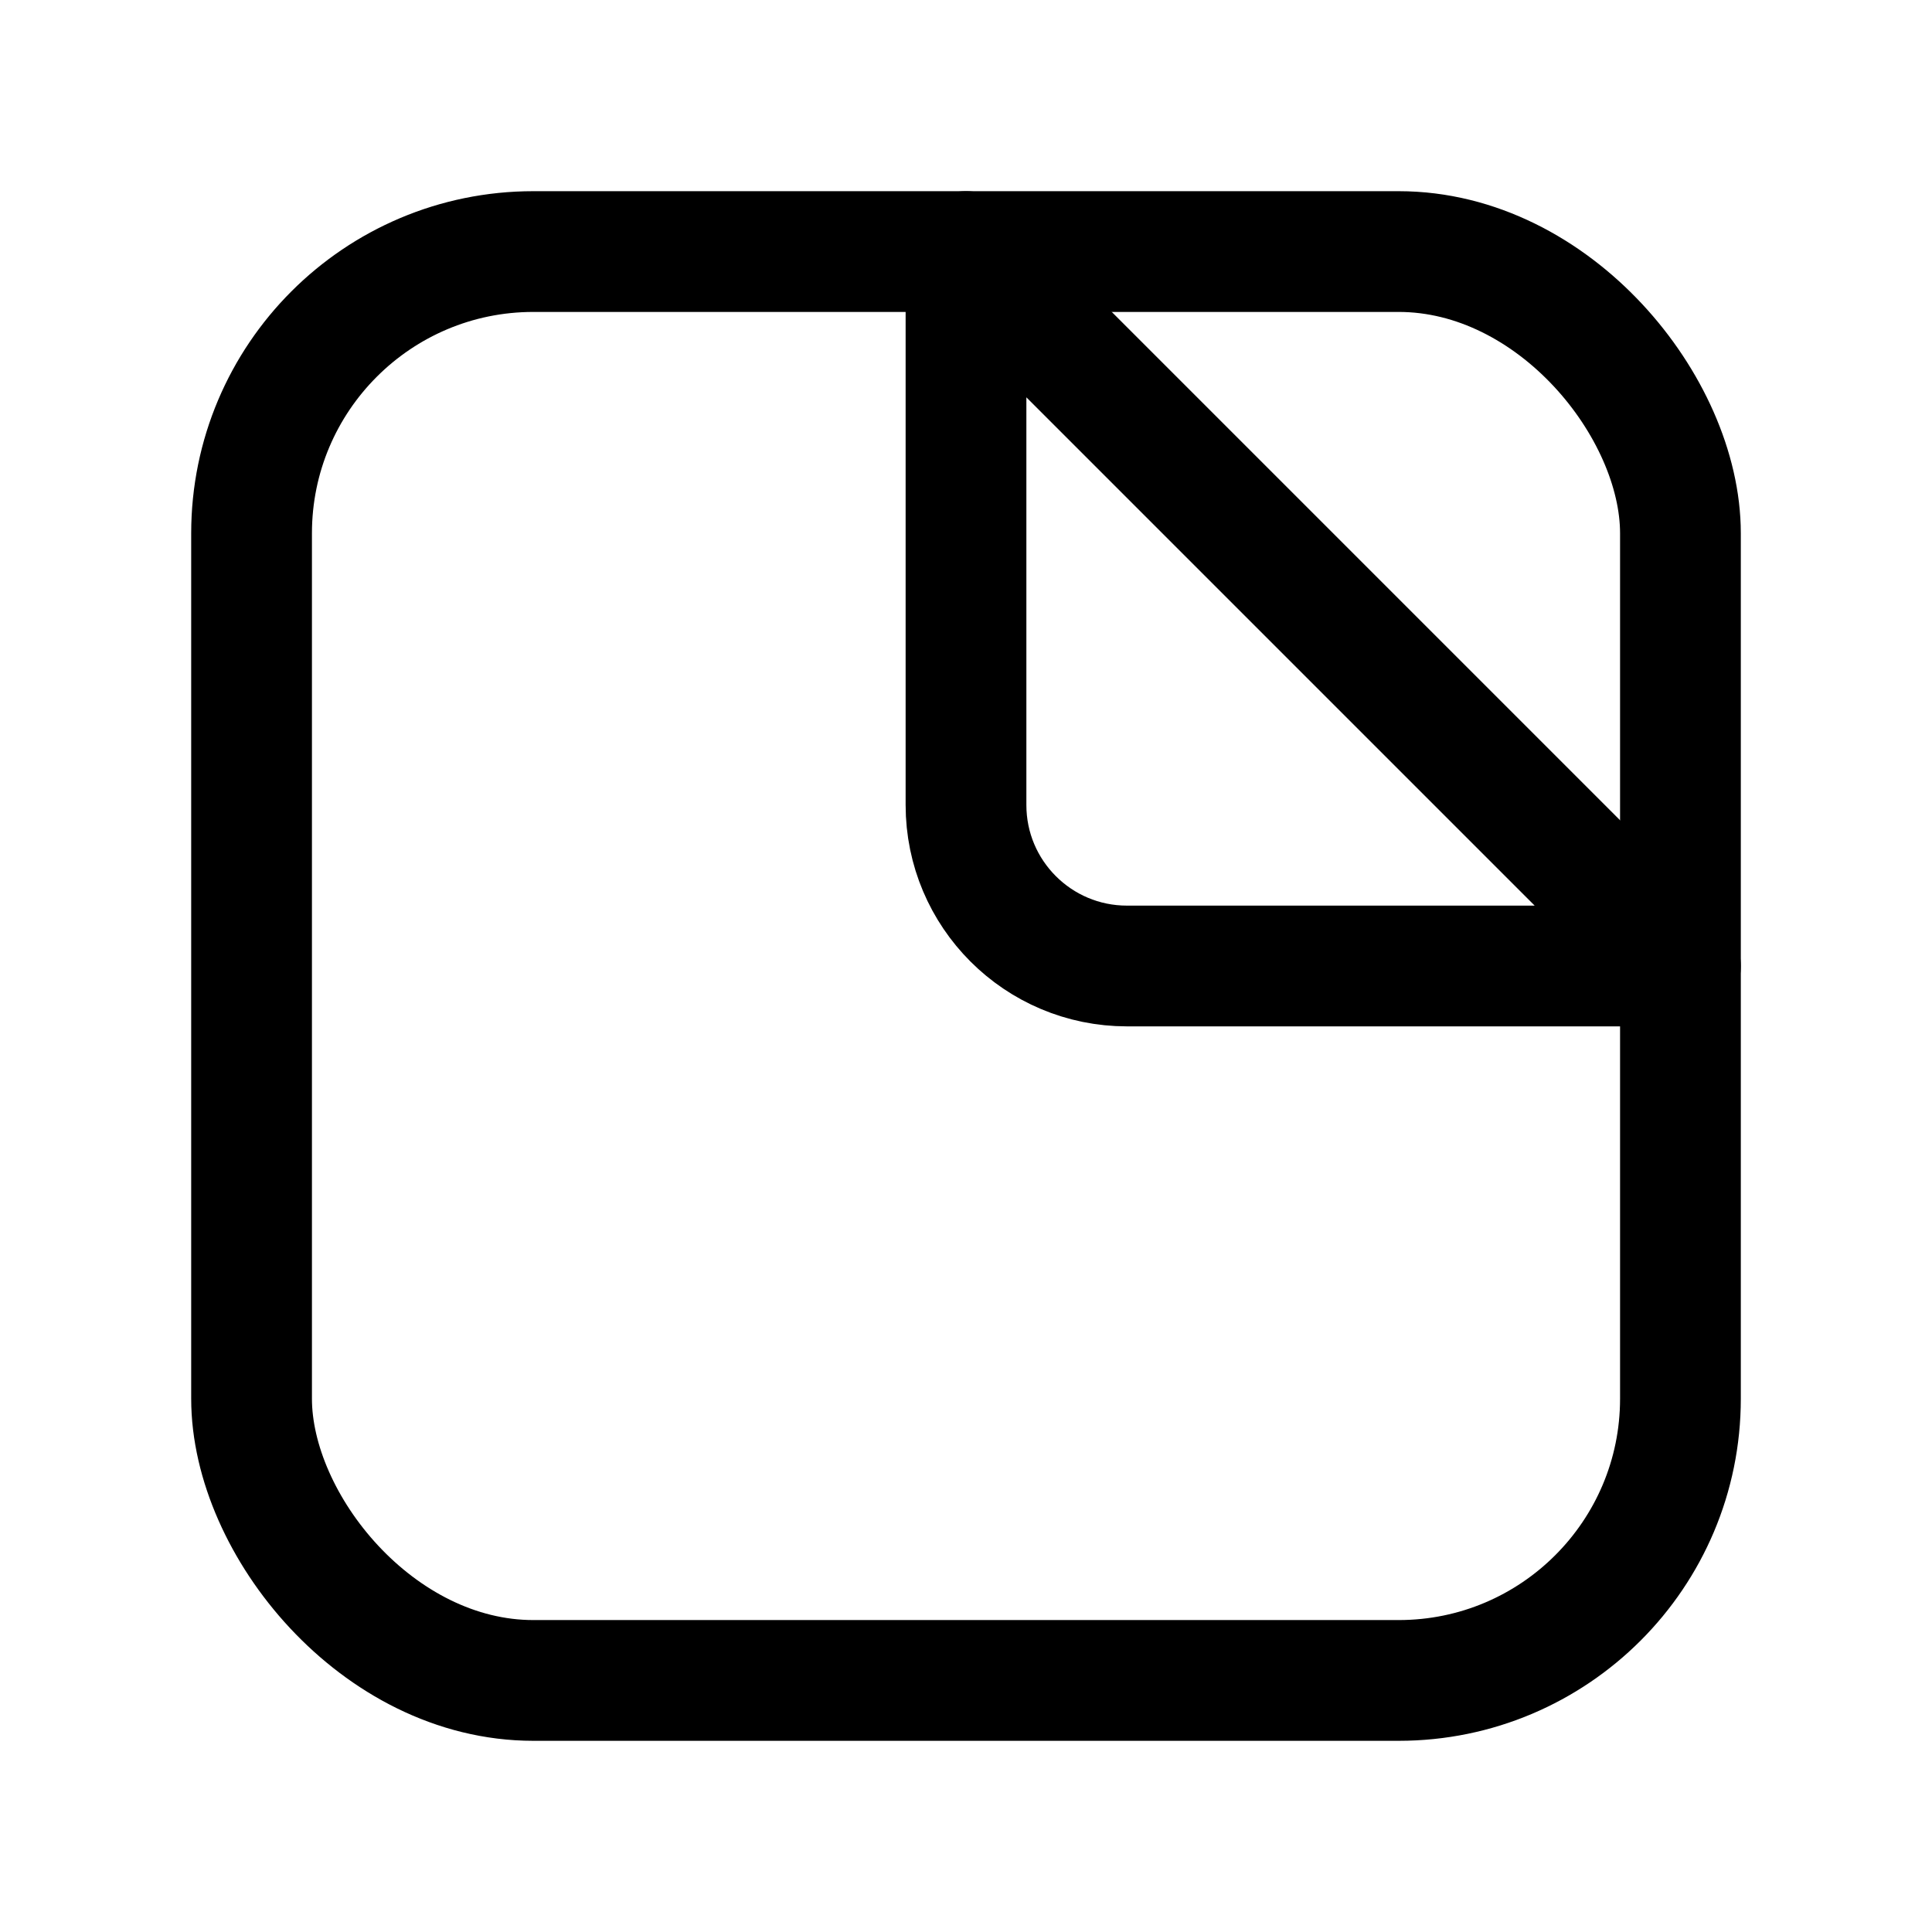 <svg width="76" height="76" viewBox="0 0 192 192" fill="none" xmlns="http://www.w3.org/2000/svg"><rect x="25" y="25" width="142" height="142" rx="28" stroke="#000" stroke-width="12" stroke-linecap="round" stroke-linejoin="round"/><path d="M96 25v55c0 8.837 7.163 16 16 16h55m0 0L96 25" stroke="#000" stroke-width="12" stroke-linecap="round" stroke-linejoin="round"/></svg>